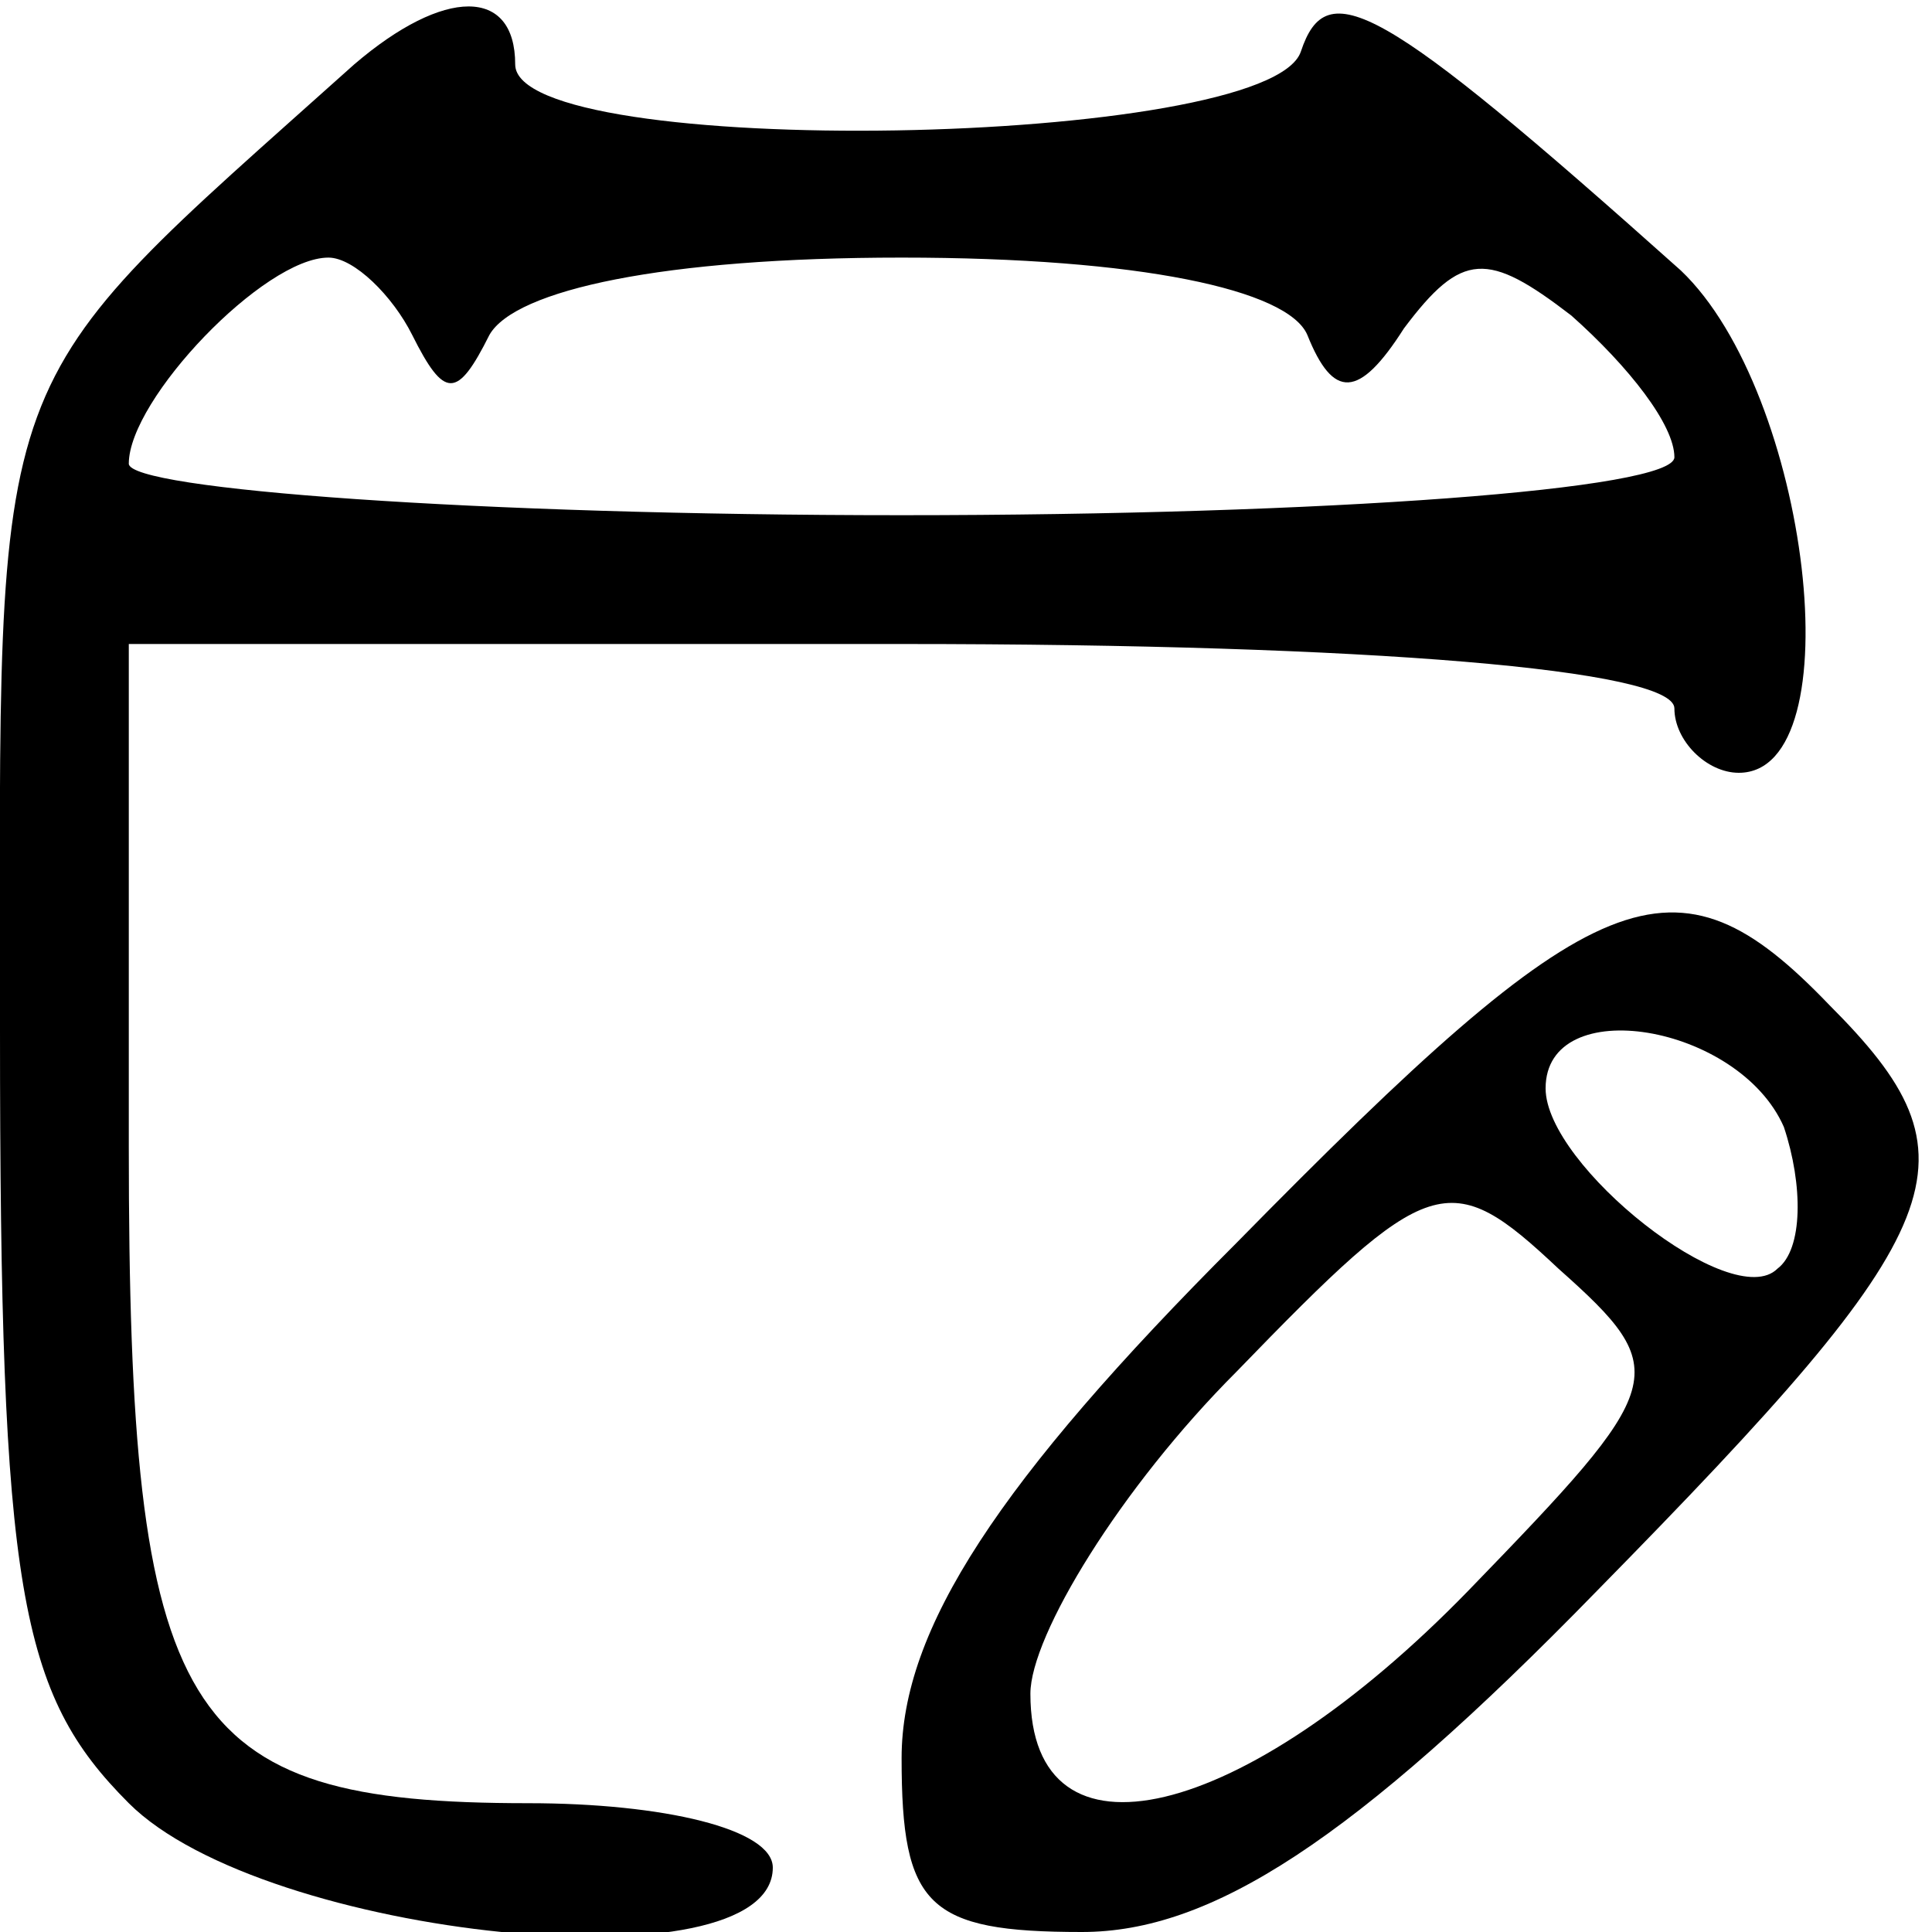 <?xml version="1.0" standalone="no"?>
<!DOCTYPE svg PUBLIC "-//W3C//DTD SVG 20010904//EN"
 "http://www.w3.org/TR/2001/REC-SVG-20010904/DTD/svg10.dtd">
<svg version="1.0" xmlns="http://www.w3.org/2000/svg"
 width="30pt" height="30pt" viewBox="0 0 30 30"
 preserveAspectRatio="xMidYMid meet">

<g transform="translate(0,30) scale(0.1,-0.1)"
fill="#000000" stroke="none">
<path d="M55 290 c-58 -52 -55 -44 -55 -150 0 -87 3 -103 20 -120 21 -21 100
-29 100 -10 0 6 -17 10 -38 10 -54 0 -62 13 -62 102 l0 78 120 0 c73 0 120 -4
120 -10 0 -5 5 -10 10 -10 18 0 11 59 -9 78 -47 42 -55 46 -59 34 -5 -15 -122
-17 -122 -2 0 12 -11 12 -25 0z m9 -42 c5 -10 7 -10 12 0 4 7 27 12 64 12 37
0 60 -5 63 -12 4 -10 8 -10 15 1 9 12 13 12 26 2 9 -8 16 -17 16 -22 0 -5 -54
-9 -120 -9 -66 0 -120 4 -120 8 0 10 21 32 31 32 4 0 10 -6 13 -12z"/>
<path d="M192 107 c-37 -37 -52 -60 -52 -80 0 -23 4 -27 28 -27 20 0 42 14 80
53 56 57 60 67 36 91 -24 25 -36 20 -92 -37z m85 18 c3 -9 3 -19 -1 -22 -7 -7
-36 16 -36 28 0 15 30 10 37 -6z m-49 -72 c-35 -36 -68 -44 -68 -16 0 9 14 32
32 50 30 31 33 32 50 16 18 -16 17 -18 -14 -50z"/>
</g>
</svg>
